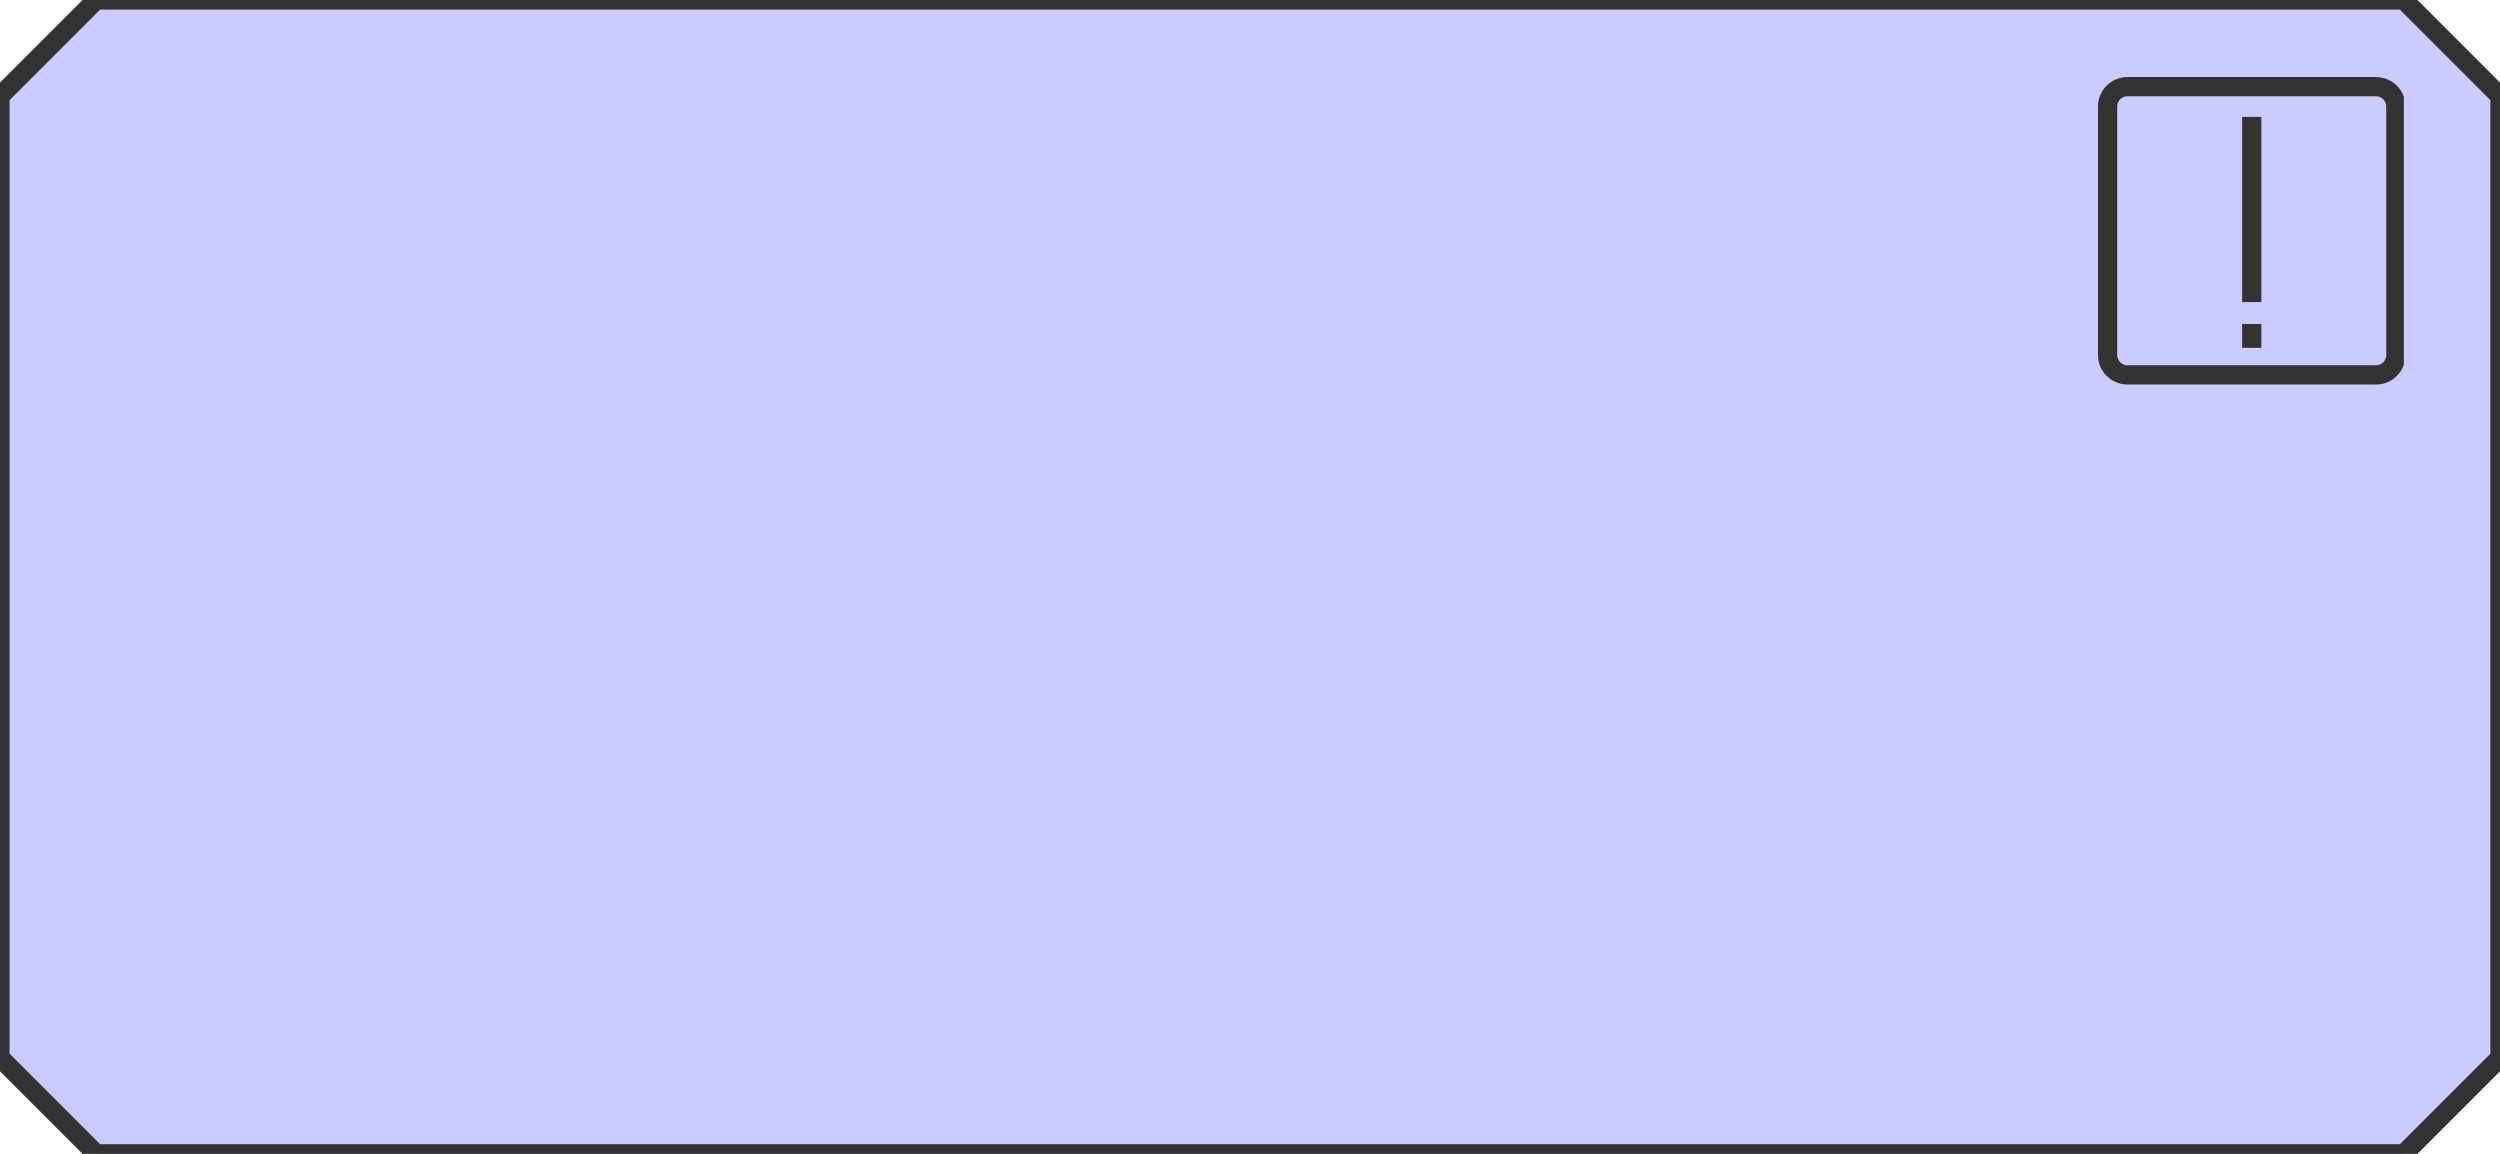 <svg xmlns="http://www.w3.org/2000/svg" version="1.1" width="130" height="60">

    <polygon stroke-width='1.0' fill='rgb(203, 203, 255)' stroke='rgb(51, 51, 51)' look='allInOne'
             points='5.0,0.0 125.0,0.0 130.0,5.0 130.0,55.0 125.0,60.0 5.0,60.0 0.0,55.0 0.0,5.0'/>
    <g transform='translate(109.0,4.0)'>
        <svg xmlns="http://www.w3.org/2000/svg" height="16.0" id="Layer_1" version="1.1" viewBox="0 0 160 160"
             width="16.0">
            <g>
                <path d="M16.266,154.946c-5.682,0-10.305-4.623-10.305-10.305V15.358c0-5.682,4.623-10.305,10.305-10.305h129.283   c5.682,0,10.305,4.623,10.305,10.305v129.283c0,5.682-4.623,10.305-10.305,10.305H16.266z"
                      fill="#cbcbff" look="background"/>
                <path d="M145.549,10.054c2.925,0,5.305,2.38,5.305,5.305v129.283c0,2.925-2.38,5.305-5.305,5.305H16.266   c-2.925,0-5.305-2.38-5.305-5.305V15.359c0-2.925,2.38-5.305,5.305-5.305H145.549 M145.549,0.054H16.266   c-8.453,0-15.305,6.852-15.305,15.305v129.283c0,8.453,6.852,15.305,15.305,15.305h129.283c8.453,0,15.305-6.852,15.305-15.305   V15.359C160.854,6.906,154.001,0.054,145.549,0.054L145.549,0.054z"
                      fill="#333333" look="border" stroke="none"/>
            </g>
            <line look="border" stroke="#333333" stroke-miterlimit="10" stroke-width="10" x1="80.907" x2="80.907"
                  y1="117.087" y2="20.781"/>
            <line look="border" stroke="#333333" stroke-miterlimit="10" stroke-width="10" x1="80.907" x2="80.907"
                  y1="140.888" y2="128.496"/>
        </svg>
    </g>

</svg>